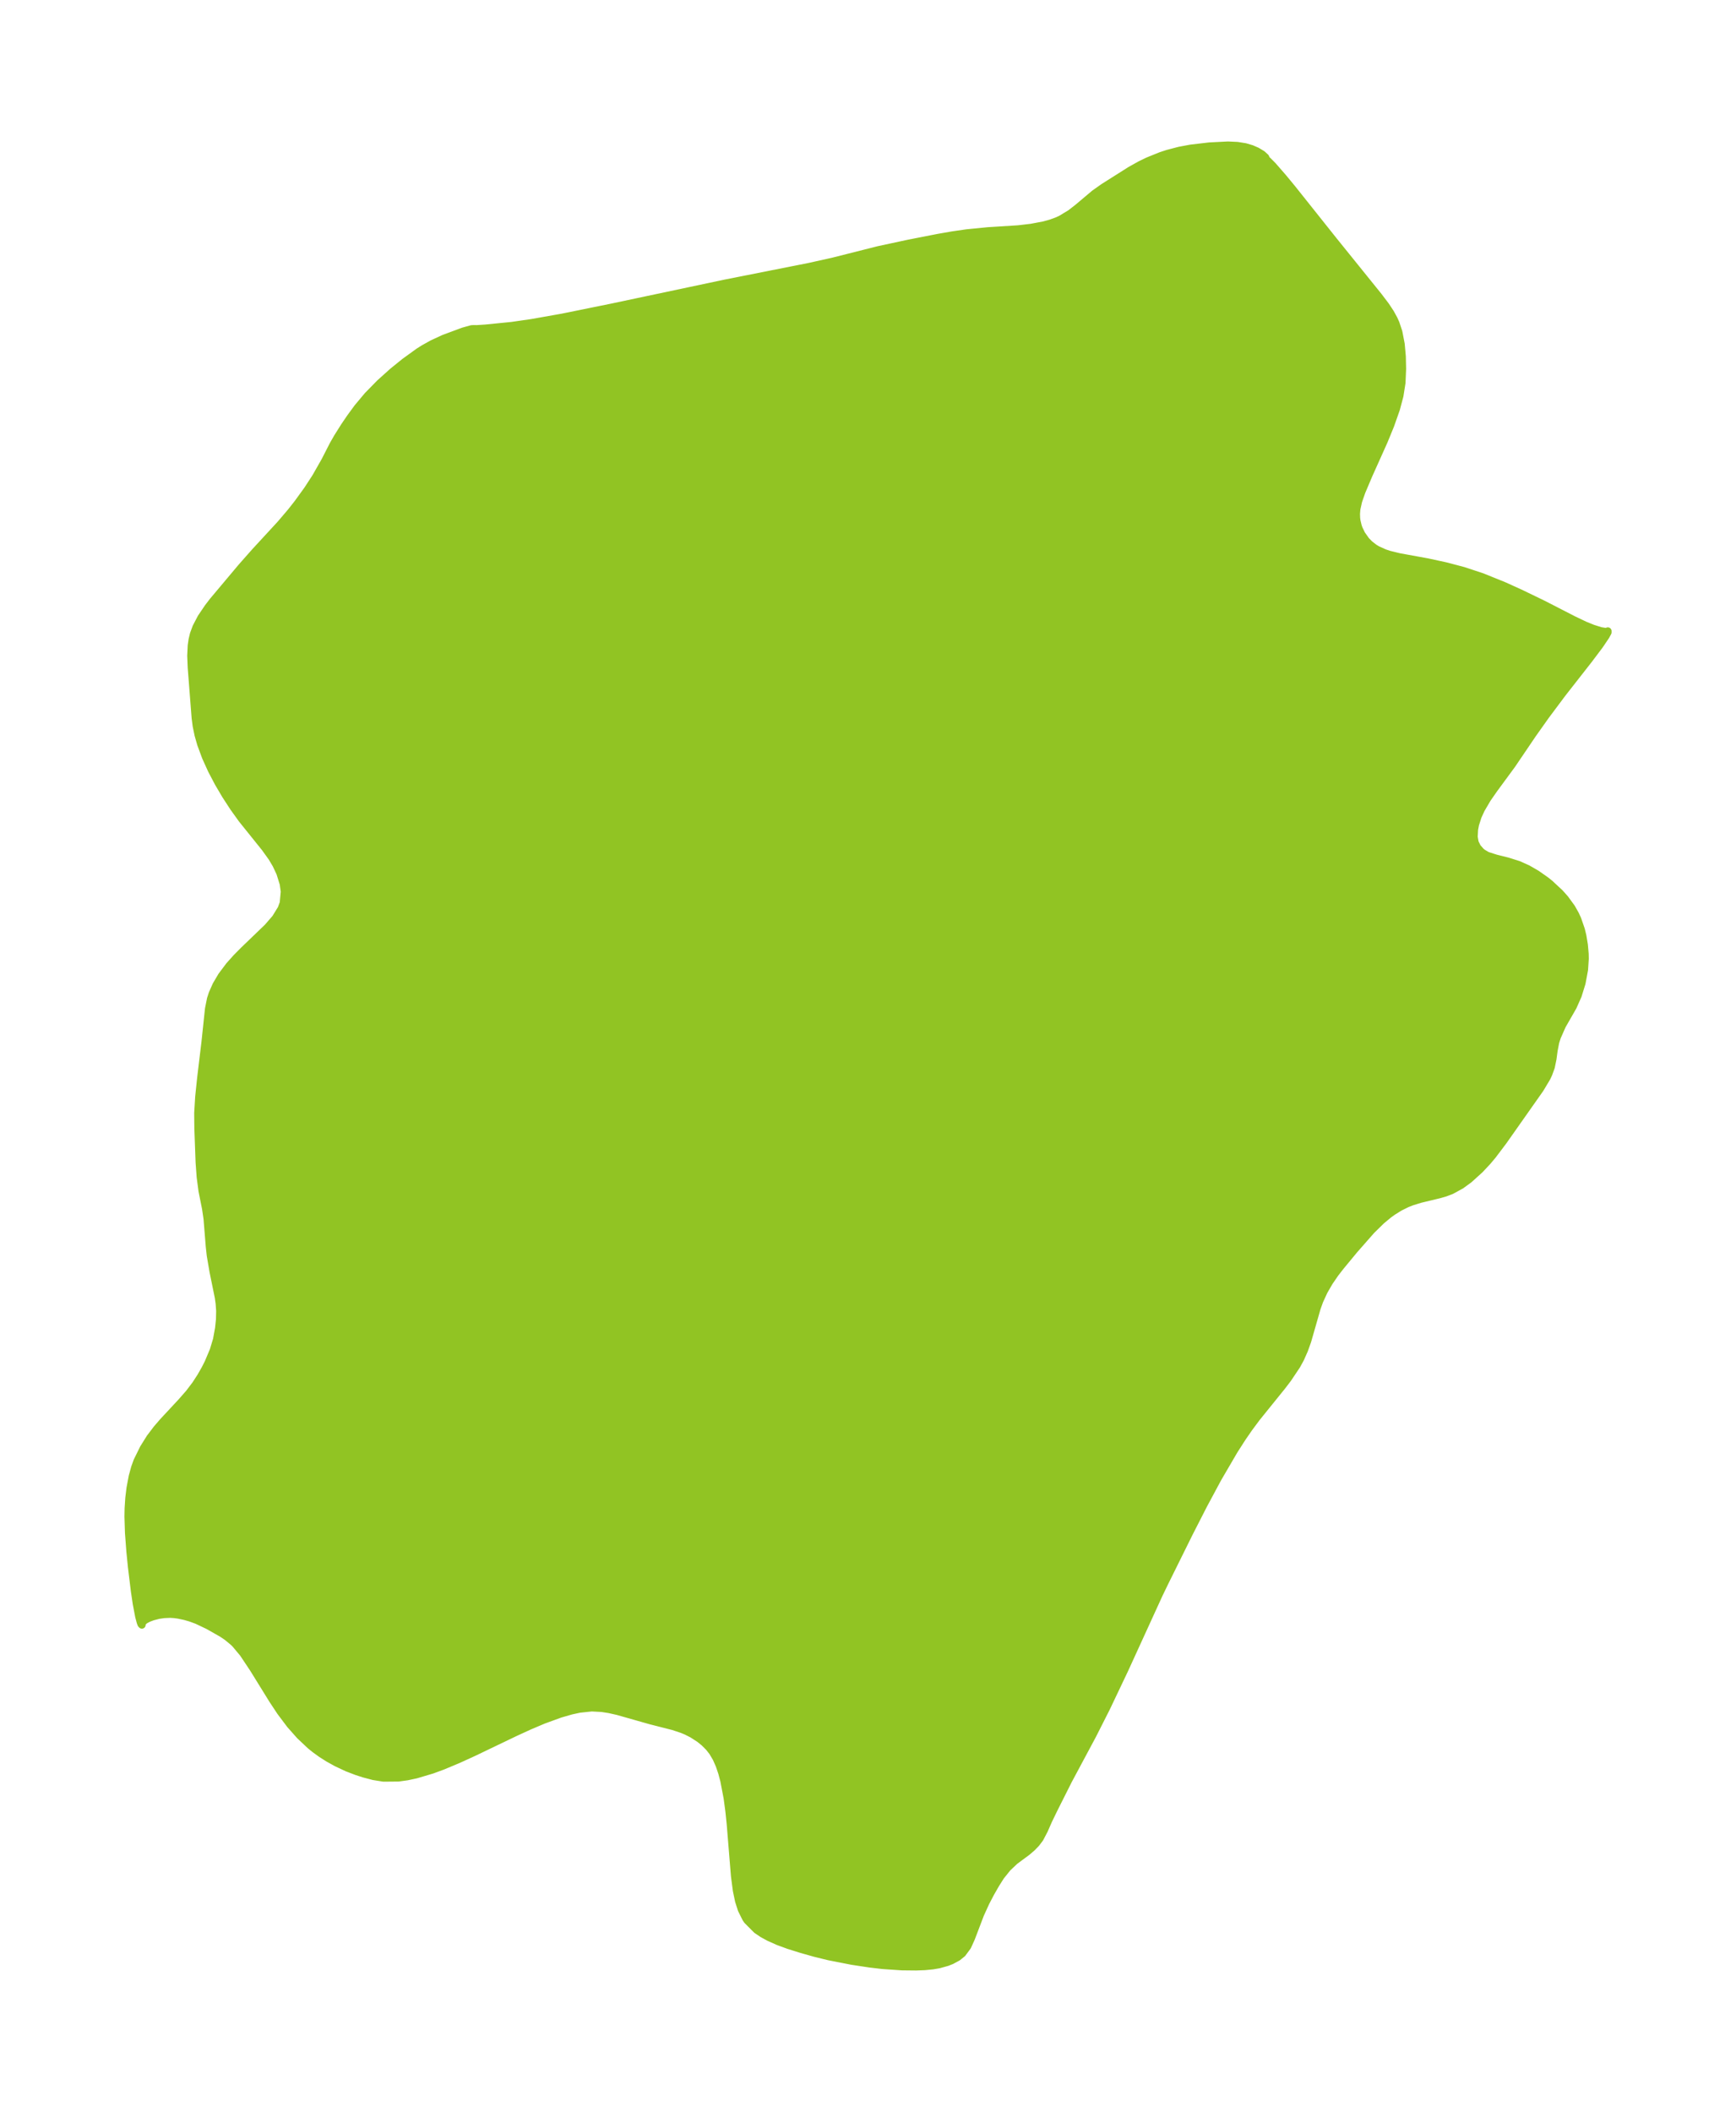 <?xml version="1.0" encoding="UTF-8"?>
<!DOCTYPE svg  PUBLIC '-//W3C//DTD SVG 1.1//EN'  'http://www.w3.org/Graphics/SVG/1.1/DTD/svg11.dtd'>
<svg width="230.61pt" height="280.51pt" version="1.1" viewBox="0 0 230.61 280.51" xmlns="http://www.w3.org/2000/svg" xmlns:xlink="http://www.w3.org/1999/xlink">
 <defs>
  <style type="text/css">*{stroke-linejoin: round; stroke-linecap: butt}</style>
 </defs>
 <g id="figure_1">
  <g id="patch_1">
   <path d="m-0 280.51h230.61v-280.51h-230.61v280.51z" fill="none"/>
  </g>
  <g id="axes_1">
   <g id="PatchCollection_1">
    <defs>
     <path id="m1038262e9a" d="m168.23-259.3 0.143 0.09 0.706 0.711 1.381 1.586 1.185 1.437 5.56 6.979 5.91 7.322 0.958 1.265 0.624 0.943 0.457 0.829 0.256 0.567 0.384 1.16 0.31 1.603 0.146 1.637 0.038 1.642-0.079 1.858-0.273 1.727-0.466 1.752-0.762 2.165-0.863 2.104-2.025 4.511-0.93 2.194-0.439 1.256-0.236 1.057-0.052 0.63 0.019 0.58 0.048 0.372 0.165 0.69 0.125 0.354 0.356 0.739 0.586 0.825 0.471 0.483 0.626 0.486 0.376 0.228 0.971 0.443 0.635 0.211 1.346 0.329 3.76 0.685 2.371 0.514 2.392 0.63 2.448 0.809 2.922 1.18 2.137 0.968 3.05 1.473 4.01 2.061 1.565 0.747 1.046 0.423 1.05 0.33 0.769 0.123 0.112-0.02 0.065-0.075-0.003 0.171-0.261 0.482-0.826 1.224-1.443 1.917-3.525 4.505-2.18 2.918-1.747 2.464-2.754 4.064-2.404 3.273-0.863 1.241-0.834 1.421-0.423 0.928-0.34 1.064-0.132 0.689-0.05 0.977 0.129 0.743 0.321 0.645 0.474 0.537 0.224 0.185 0.611 0.36 1.131 0.363 1.591 0.399 1.465 0.463 1.192 0.539 1.203 0.696 1.185 0.83 0.565 0.451 1.342 1.253 0.661 0.743 0.872 1.195 0.518 0.926 0.282 0.619 0.472 1.37 0.197 0.812 0.203 1.217 0.104 1.186 0.013 0.647-0.096 1.456-0.332 1.778-0.514 1.654-0.652 1.47-1.445 2.523-0.67 1.518-0.219 0.693-0.212 1.105-0.147 1.099-0.227 1.099-0.327 0.9-0.234 0.496-0.895 1.495-4.9 6.96-1.407 1.865-0.701 0.831-0.989 1.057-1.435 1.299-1.069 0.78-1.29 0.706-0.829 0.313-0.844 0.24-2.483 0.597-1.092 0.341-0.635 0.249-0.987 0.489-0.952 0.595-0.503 0.366-0.96 0.795-1.328 1.302-2.281 2.595-1.823 2.206-0.702 0.904-0.798 1.161-0.704 1.22-0.587 1.274-0.349 0.972-1.251 4.367-0.427 1.196-0.521 1.171-0.486 0.887-1.178 1.758-0.725 0.951-3.413 4.228-1.02 1.371-0.891 1.292-1.083 1.69-2.156 3.692-1.916 3.567-1.869 3.657-3.294 6.651-0.742 1.536-4.577 10.005-2.407 5.062-1.845 3.645-3.215 6.003-1.912 3.803-0.747 1.541-0.546 1.248-0.579 1.107-0.494 0.658-0.542 0.56-0.659 0.567-1.632 1.208-0.974 0.922-0.894 1.111-0.665 1.052-0.679 1.184-0.649 1.24-0.723 1.586-1.207 3.17-0.498 1.099-0.685 0.928-0.63 0.505-0.808 0.436-0.584 0.231-1.083 0.302-0.816 0.141-1.083 0.105-1.153 0.042-1.869-0.019-2.539-0.17-1.709-0.2-2.386-0.363-3.083-0.605-1.851-0.454-1.832-0.52-1.661-0.521-1.37-0.503-1.258-0.562-0.841-0.463-0.767-0.522-1.236-1.241-0.196-0.29-0.57-1.147-0.37-1.156-0.288-1.373-0.257-1.951-0.562-6.898-0.173-1.668-0.239-1.789-0.442-2.306-0.279-1.049-0.335-0.991-0.406-0.923-0.495-0.839-0.476-0.608-0.637-0.639-0.622-0.503-0.96-0.619-0.792-0.402-0.56-0.233-1.204-0.398-2.992-0.763-4.365-1.24-1.122-0.251-0.979-0.154-1.346-0.072-1.632 0.172-1.114 0.242-1.445 0.418-2.228 0.81-1.874 0.794-1.891 0.868-5.56 2.667-2.027 0.925-2.021 0.845-1.418 0.523-2.133 0.634-1.177 0.25-1.161 0.16-1.986 0.018-1.323-0.211-1.291-0.34-0.952-0.308-1.266-0.486-1.396-0.655-1.085-0.601-0.949-0.603-0.851-0.617-0.6-0.486-1.391-1.311-1.279-1.443-1.288-1.713-1.037-1.568-2.586-4.179-1.344-2.018-1.042-1.247-0.267-0.261-0.808-0.669-0.672-0.457-1.867-1.059-1.494-0.709-0.863-0.315-0.712-0.205-0.876-0.187-0.555-0.076-0.529-0.032-0.849 0.036-0.696 0.101-0.79 0.205-0.545 0.202-0.483 0.253-0.347 0.309-0.078 0.165 0.016 0.163-0.092-0.095-0.101-0.269-0.202-0.76-0.321-1.688-0.251-1.693-0.39-3.202-0.207-2.065-0.185-2.453-0.068-2.174 0.021-1.08 0.09-1.364 0.158-1.31 0.296-1.571 0.317-1.16 0.317-0.88 0.846-1.717 0.855-1.368 0.899-1.186 0.818-0.949 2.454-2.637 1.023-1.169 0.859-1.132 0.691-1.066 0.567-0.995 0.424-0.835 0.693-1.645 0.434-1.439 0.273-1.502 0.121-1.156 0.026-1.158-0.072-0.98-0.111-0.801-0.698-3.419-0.369-2.154-0.129-1.171-0.299-3.697-0.198-1.351-0.473-2.368-0.242-1.836-0.141-1.944-0.165-4.531-0.019-2.013 0.13-2.163 0.261-2.499 0.574-4.77 0.466-4.415 0.264-1.315 0.224-0.691 0.504-1.139 0.728-1.235 1.021-1.359 0.932-1.041 0.992-1.002 3.157-3.038 1.049-1.211 0.778-1.262 0.277-0.755 0.142-1.518-0.144-1.041-0.444-1.422-0.524-1.121-0.558-0.94-0.922-1.283-3.066-3.815-1.115-1.555-1.053-1.618-0.979-1.663-0.888-1.694-0.776-1.713-0.637-1.72-0.348-1.215-0.25-1.207-0.139-1.069-0.519-6.684-0.065-1.559 0.065-1.357 0.111-0.77 0.181-0.755 0.339-0.922 0.663-1.267 0.923-1.365 0.645-0.839 3.79-4.512 1.795-2.03 3.394-3.683 1.363-1.601 0.916-1.163 1.296-1.79 1.089-1.673 1.23-2.16 1.115-2.178 0.559-0.973 0.925-1.468 0.79-1.16 0.964-1.315 1.325-1.582 1.623-1.658 1.722-1.546 1.56-1.261 1.875-1.357 0.674-0.425 1.144-0.637 1.522-0.703 2.58-0.957 1.09-0.304 0.25-0.016 0.455 0.005 1.146-0.075 3.483-0.348 2.638-0.38 4.095-0.725 6.62-1.345 15.032-3.182 11.165-2.214 3.189-0.71 5.955-1.505 4.053-0.871 3.907-0.765 1.929-0.337 1.866-0.269 2.81-0.278 4.032-0.254 1.72-0.202 1.688-0.318 0.904-0.25 0.831-0.301 0.501-0.226 1.287-0.774 0.981-0.764 2.221-1.87 1.205-0.852 3.572-2.258 1.302-0.727 1.018-0.494 1.729-0.698 0.877-0.288 1.567-0.41 1.517-0.284 2.455-0.289 2.49-0.126 1.251 0.059 1.034 0.165 0.834 0.246 0.726 0.314 0.691 0.417 0.443 0.402 0.12 0.308" stroke="#91c423"/>
    </defs>
    <g clip-path="url(#p654006720f)">
     <use y="280.512" fill="#91c423" stroke="#91c423" xlink:href="#m1038262e9a"/>
    </g>
   </g>
  </g>
 </g>
 <defs>
  <clipPath id="p654006720f">
   <rect x="7.2" y="7.2" width="216.21" height="266.11"/>
  </clipPath>
 </defs>
</svg>
